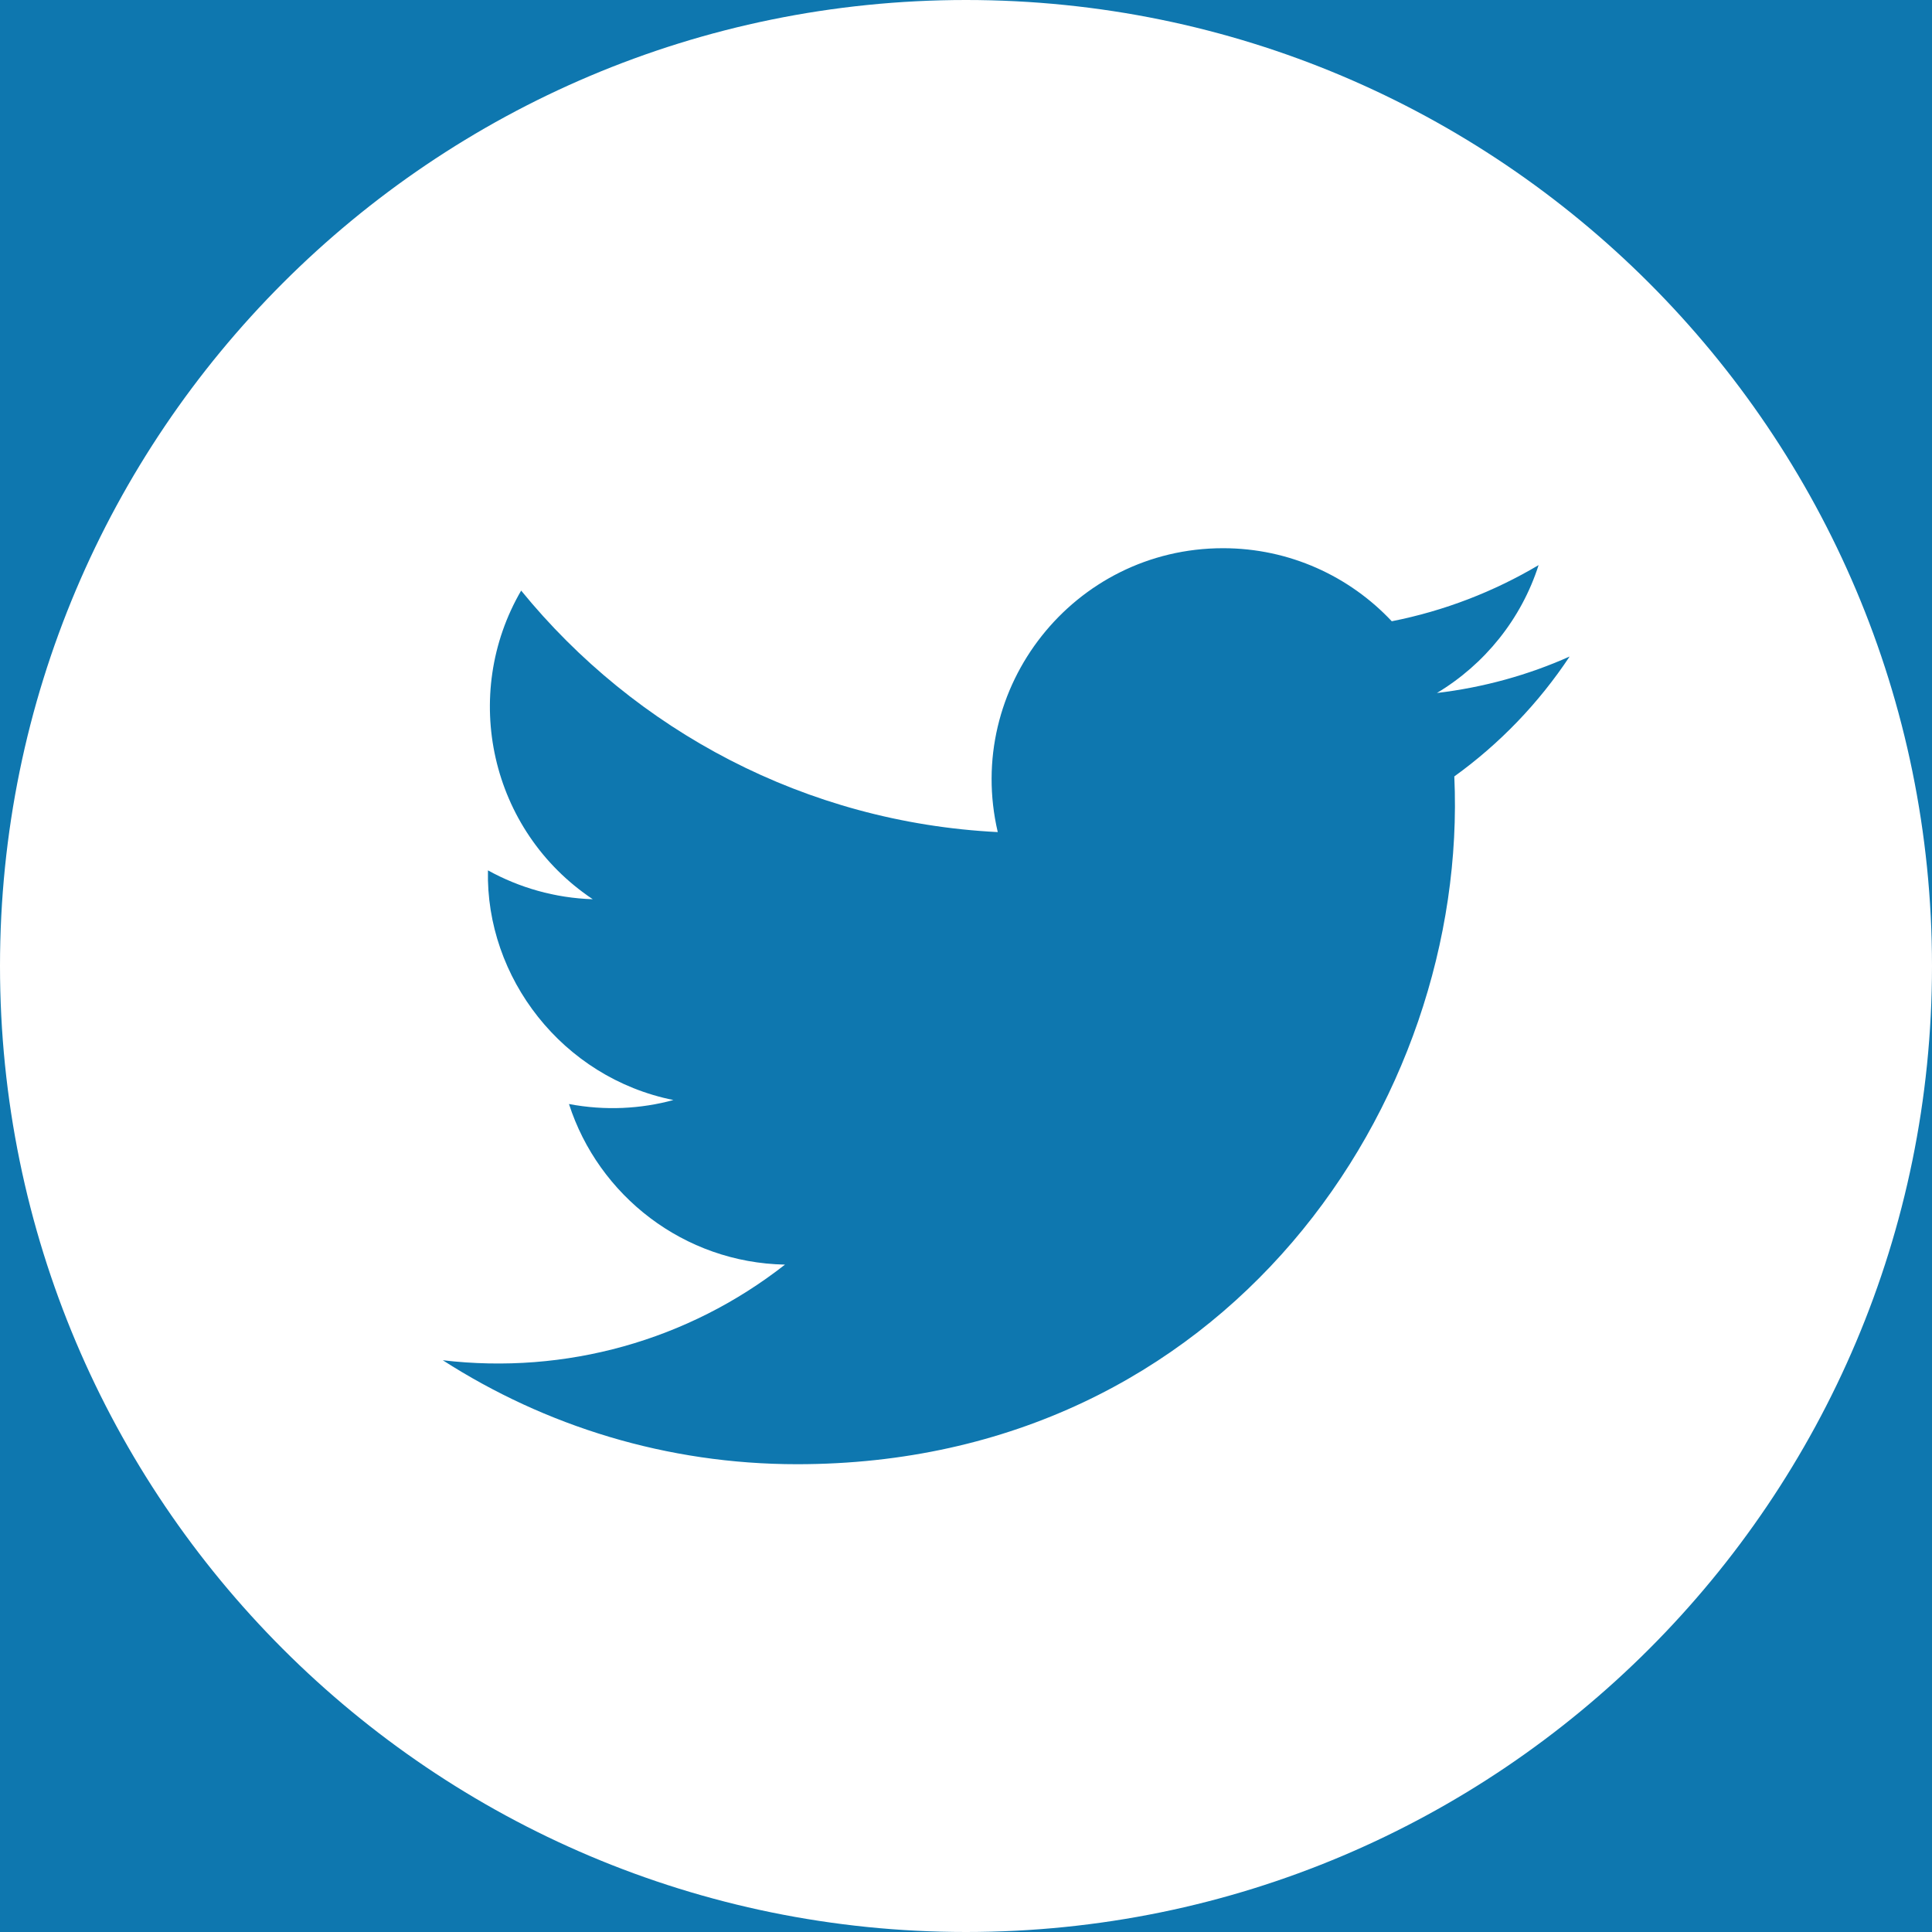<svg width="16" height="16" viewBox="0 0 16 16" fill="none" xmlns="http://www.w3.org/2000/svg">
<rect width="16" height="16" fill="#F2F2F2"/>
<g clip-path="url(#clip0_0_1)">
<rect width="1665" height="5584" transform="translate(-284 -12)" fill="white"/>
<rect x="-284" y="-12" width="1665" height="40" fill="#0E77AF"/>
<path fill-rule="evenodd" clip-rule="evenodd" d="M0 8C0 3.582 3.582 0 8 0C12.418 0 16 3.582 16 8C16 12.418 12.418 16 8 16C3.582 16 0 12.418 0 8ZM6.601 12.126C10.157 12.126 12.166 9.123 12.044 6.43C12.419 6.16 12.743 5.823 12.999 5.437C12.657 5.59 12.287 5.693 11.9 5.739C12.295 5.502 12.599 5.127 12.742 4.68C12.373 4.899 11.962 5.059 11.526 5.145C11.177 4.773 10.679 4.54 10.129 4.54C8.892 4.54 7.983 5.694 8.263 6.891C6.671 6.811 5.26 6.049 4.316 4.891C3.815 5.751 4.056 6.877 4.909 7.447C4.595 7.437 4.3 7.351 4.041 7.208C4.021 8.095 4.657 8.925 5.577 9.11C5.309 9.183 5.013 9.2 4.712 9.143C4.957 9.903 5.664 10.457 6.501 10.473C5.697 11.103 4.683 11.385 3.667 11.265C4.514 11.809 5.52 12.126 6.601 12.126Z" fill="white"/>
</g>
<defs>
<clipPath id="clip0_0_1">
<rect width="1665" height="5584" fill="white" transform="translate(-284 -12)"/>
</clipPath>
</defs>
</svg>
